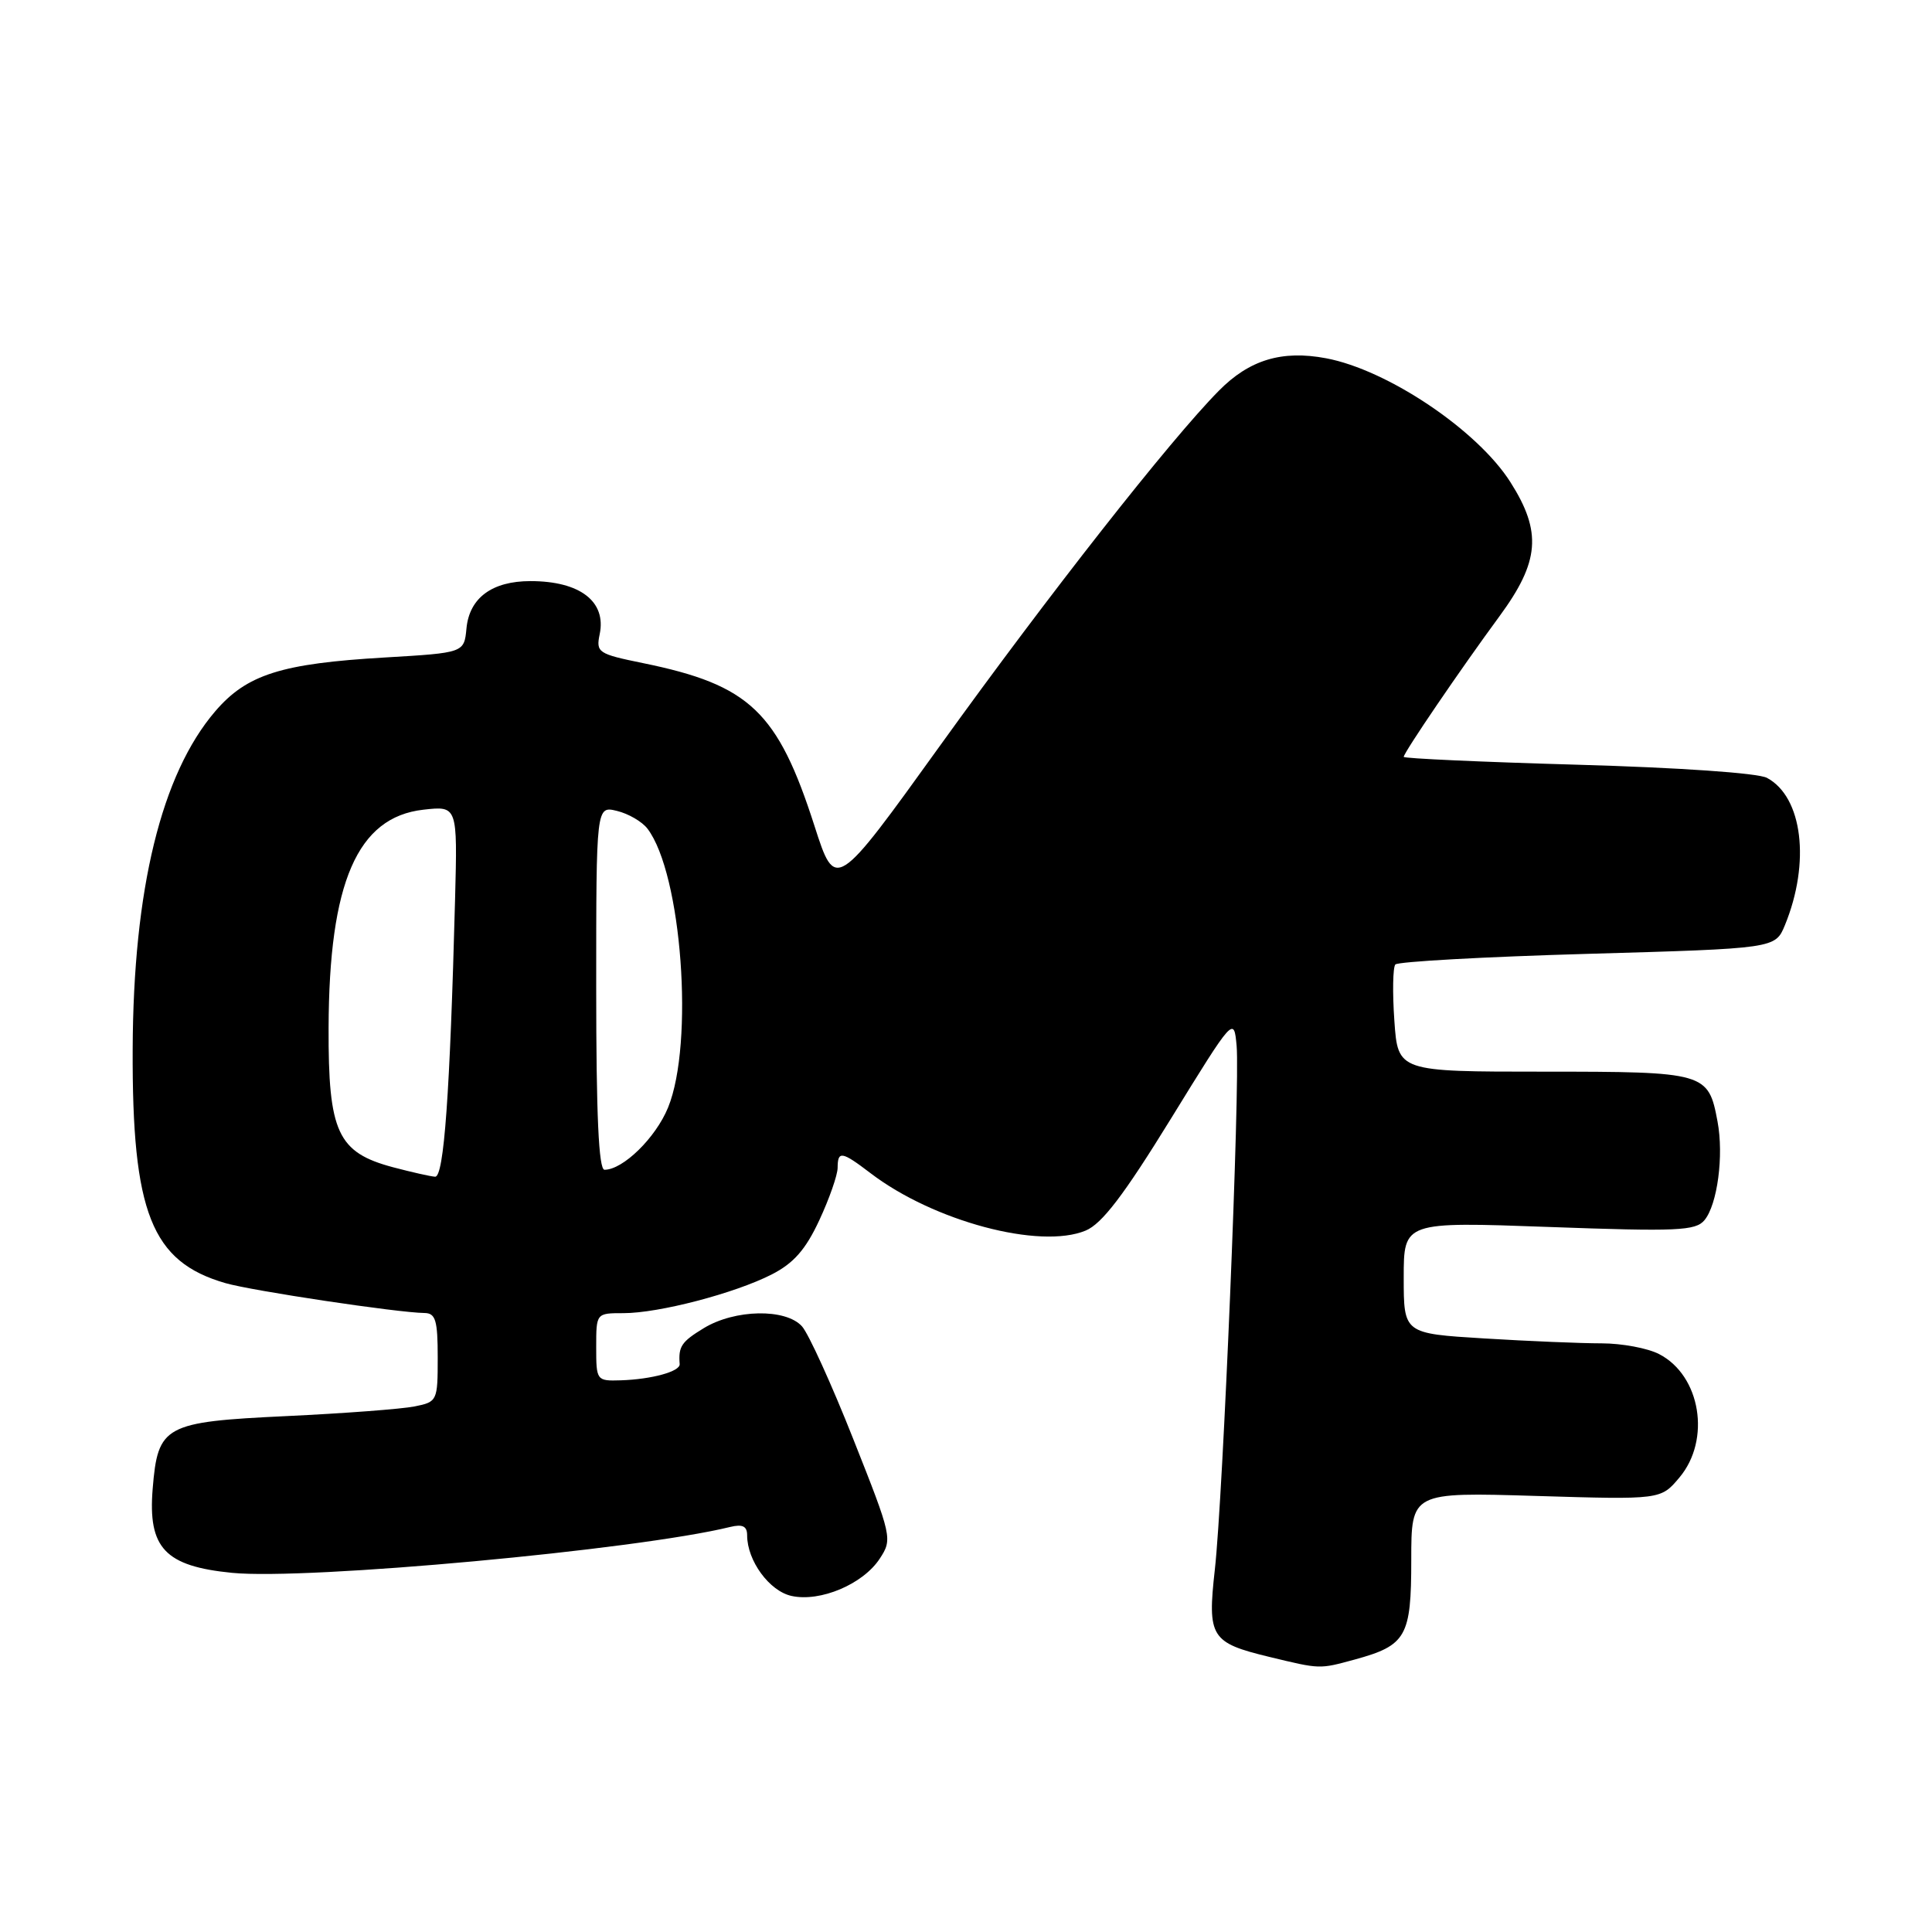 <?xml version="1.0" encoding="UTF-8" standalone="no"?>
<!DOCTYPE svg PUBLIC "-//W3C//DTD SVG 1.1//EN" "http://www.w3.org/Graphics/SVG/1.1/DTD/svg11.dtd" >
<svg xmlns="http://www.w3.org/2000/svg" xmlns:xlink="http://www.w3.org/1999/xlink" version="1.1" viewBox="0 0 256 256">
 <g >
 <path fill="currentColor"
d=" M 179.50 219.90 C 186.35 218.02 187.00 216.87 187.00 206.70 C 187.00 197.72 187.00 197.72 203.53 198.22 C 220.06 198.72 220.06 198.72 222.53 195.78 C 226.74 190.78 225.35 182.27 219.85 179.43 C 218.34 178.64 214.90 178.00 212.21 178.00 C 209.51 178.00 202.52 177.71 196.66 177.35 C 186.00 176.70 186.00 176.70 186.00 169.29 C 186.00 161.88 186.00 161.88 205.26 162.58 C 222.25 163.20 224.68 163.09 225.85 161.68 C 227.57 159.61 228.43 153.10 227.58 148.60 C 226.37 142.11 226.00 142.00 204.55 142.00 C 185.23 142.00 185.23 142.00 184.76 135.25 C 184.50 131.54 184.56 128.19 184.89 127.80 C 185.23 127.42 196.69 126.78 210.37 126.39 C 235.23 125.68 235.23 125.68 236.51 122.59 C 239.91 114.30 238.86 105.60 234.13 103.07 C 232.94 102.43 222.47 101.71 209.05 101.33 C 196.37 100.97 186.00 100.50 186.00 100.29 C 186.00 99.73 193.53 88.67 198.70 81.64 C 204.01 74.41 204.33 70.48 200.14 63.89 C 195.78 57.01 183.86 49.00 175.70 47.47 C 169.85 46.37 165.54 47.68 161.50 51.78 C 155.05 58.30 138.88 78.90 124.57 98.79 C 110.70 118.07 110.70 118.07 107.93 109.46 C 103.05 94.28 99.35 90.76 85.22 87.87 C 79.25 86.65 78.96 86.46 79.46 84.04 C 80.37 79.70 76.85 77.00 70.29 77.00 C 65.20 77.00 62.20 79.22 61.81 83.26 C 61.50 86.50 61.50 86.50 51.00 87.12 C 37.26 87.92 32.70 89.37 28.51 94.26 C 21.38 102.59 17.66 117.84 17.58 139.00 C 17.49 160.68 20.07 167.19 29.87 170.02 C 33.39 171.04 52.71 173.94 56.25 173.98 C 57.72 174.00 58.00 174.95 58.00 179.88 C 58.00 185.63 57.94 185.76 54.93 186.36 C 53.24 186.70 45.60 187.28 37.95 187.64 C 21.76 188.41 20.92 188.87 20.23 197.27 C 19.59 205.12 21.86 207.53 30.75 208.41 C 40.70 209.39 84.36 205.37 96.75 202.33 C 98.40 201.93 99.00 202.23 99.00 203.44 C 99.00 206.80 101.95 210.83 104.88 211.47 C 108.69 212.31 114.36 209.91 116.57 206.53 C 118.27 203.94 118.20 203.64 113.07 190.70 C 110.20 183.44 107.13 176.71 106.27 175.75 C 104.11 173.35 97.37 173.48 93.25 175.99 C 90.29 177.79 89.88 178.41 90.06 180.75 C 90.14 181.73 86.34 182.77 82.25 182.90 C 79.05 183.00 79.00 182.93 79.00 178.50 C 79.00 174.00 79.00 174.00 82.61 174.00 C 87.30 174.00 97.34 171.38 102.26 168.87 C 105.17 167.38 106.75 165.58 108.56 161.69 C 109.89 158.84 110.98 155.71 110.99 154.75 C 111.00 152.45 111.52 152.53 115.36 155.46 C 123.70 161.82 137.78 165.58 143.85 163.06 C 146.01 162.17 148.91 158.37 155.13 148.27 C 163.50 134.68 163.50 134.68 163.86 138.59 C 164.32 143.72 162.06 198.35 160.97 208.00 C 159.97 216.93 160.44 217.67 168.16 219.54 C 174.99 221.19 174.78 221.18 179.50 219.90 Z  M 52.09 154.67 C 44.73 152.71 43.49 150.05 43.54 136.18 C 43.60 116.92 47.35 108.28 56.09 107.29 C 60.62 106.78 60.62 106.78 60.30 119.14 C 59.62 144.91 58.83 156.00 57.65 155.92 C 57.02 155.88 54.52 155.31 52.09 154.67 Z  M 79.00 130.89 C 79.00 106.78 79.00 106.78 81.75 107.45 C 83.26 107.81 85.08 108.87 85.79 109.80 C 90.34 115.76 92.00 138.25 88.52 146.76 C 86.88 150.77 82.55 155.00 80.10 155.00 C 79.33 155.00 79.00 147.70 79.00 130.89 Z "/>
</g>
</svg>